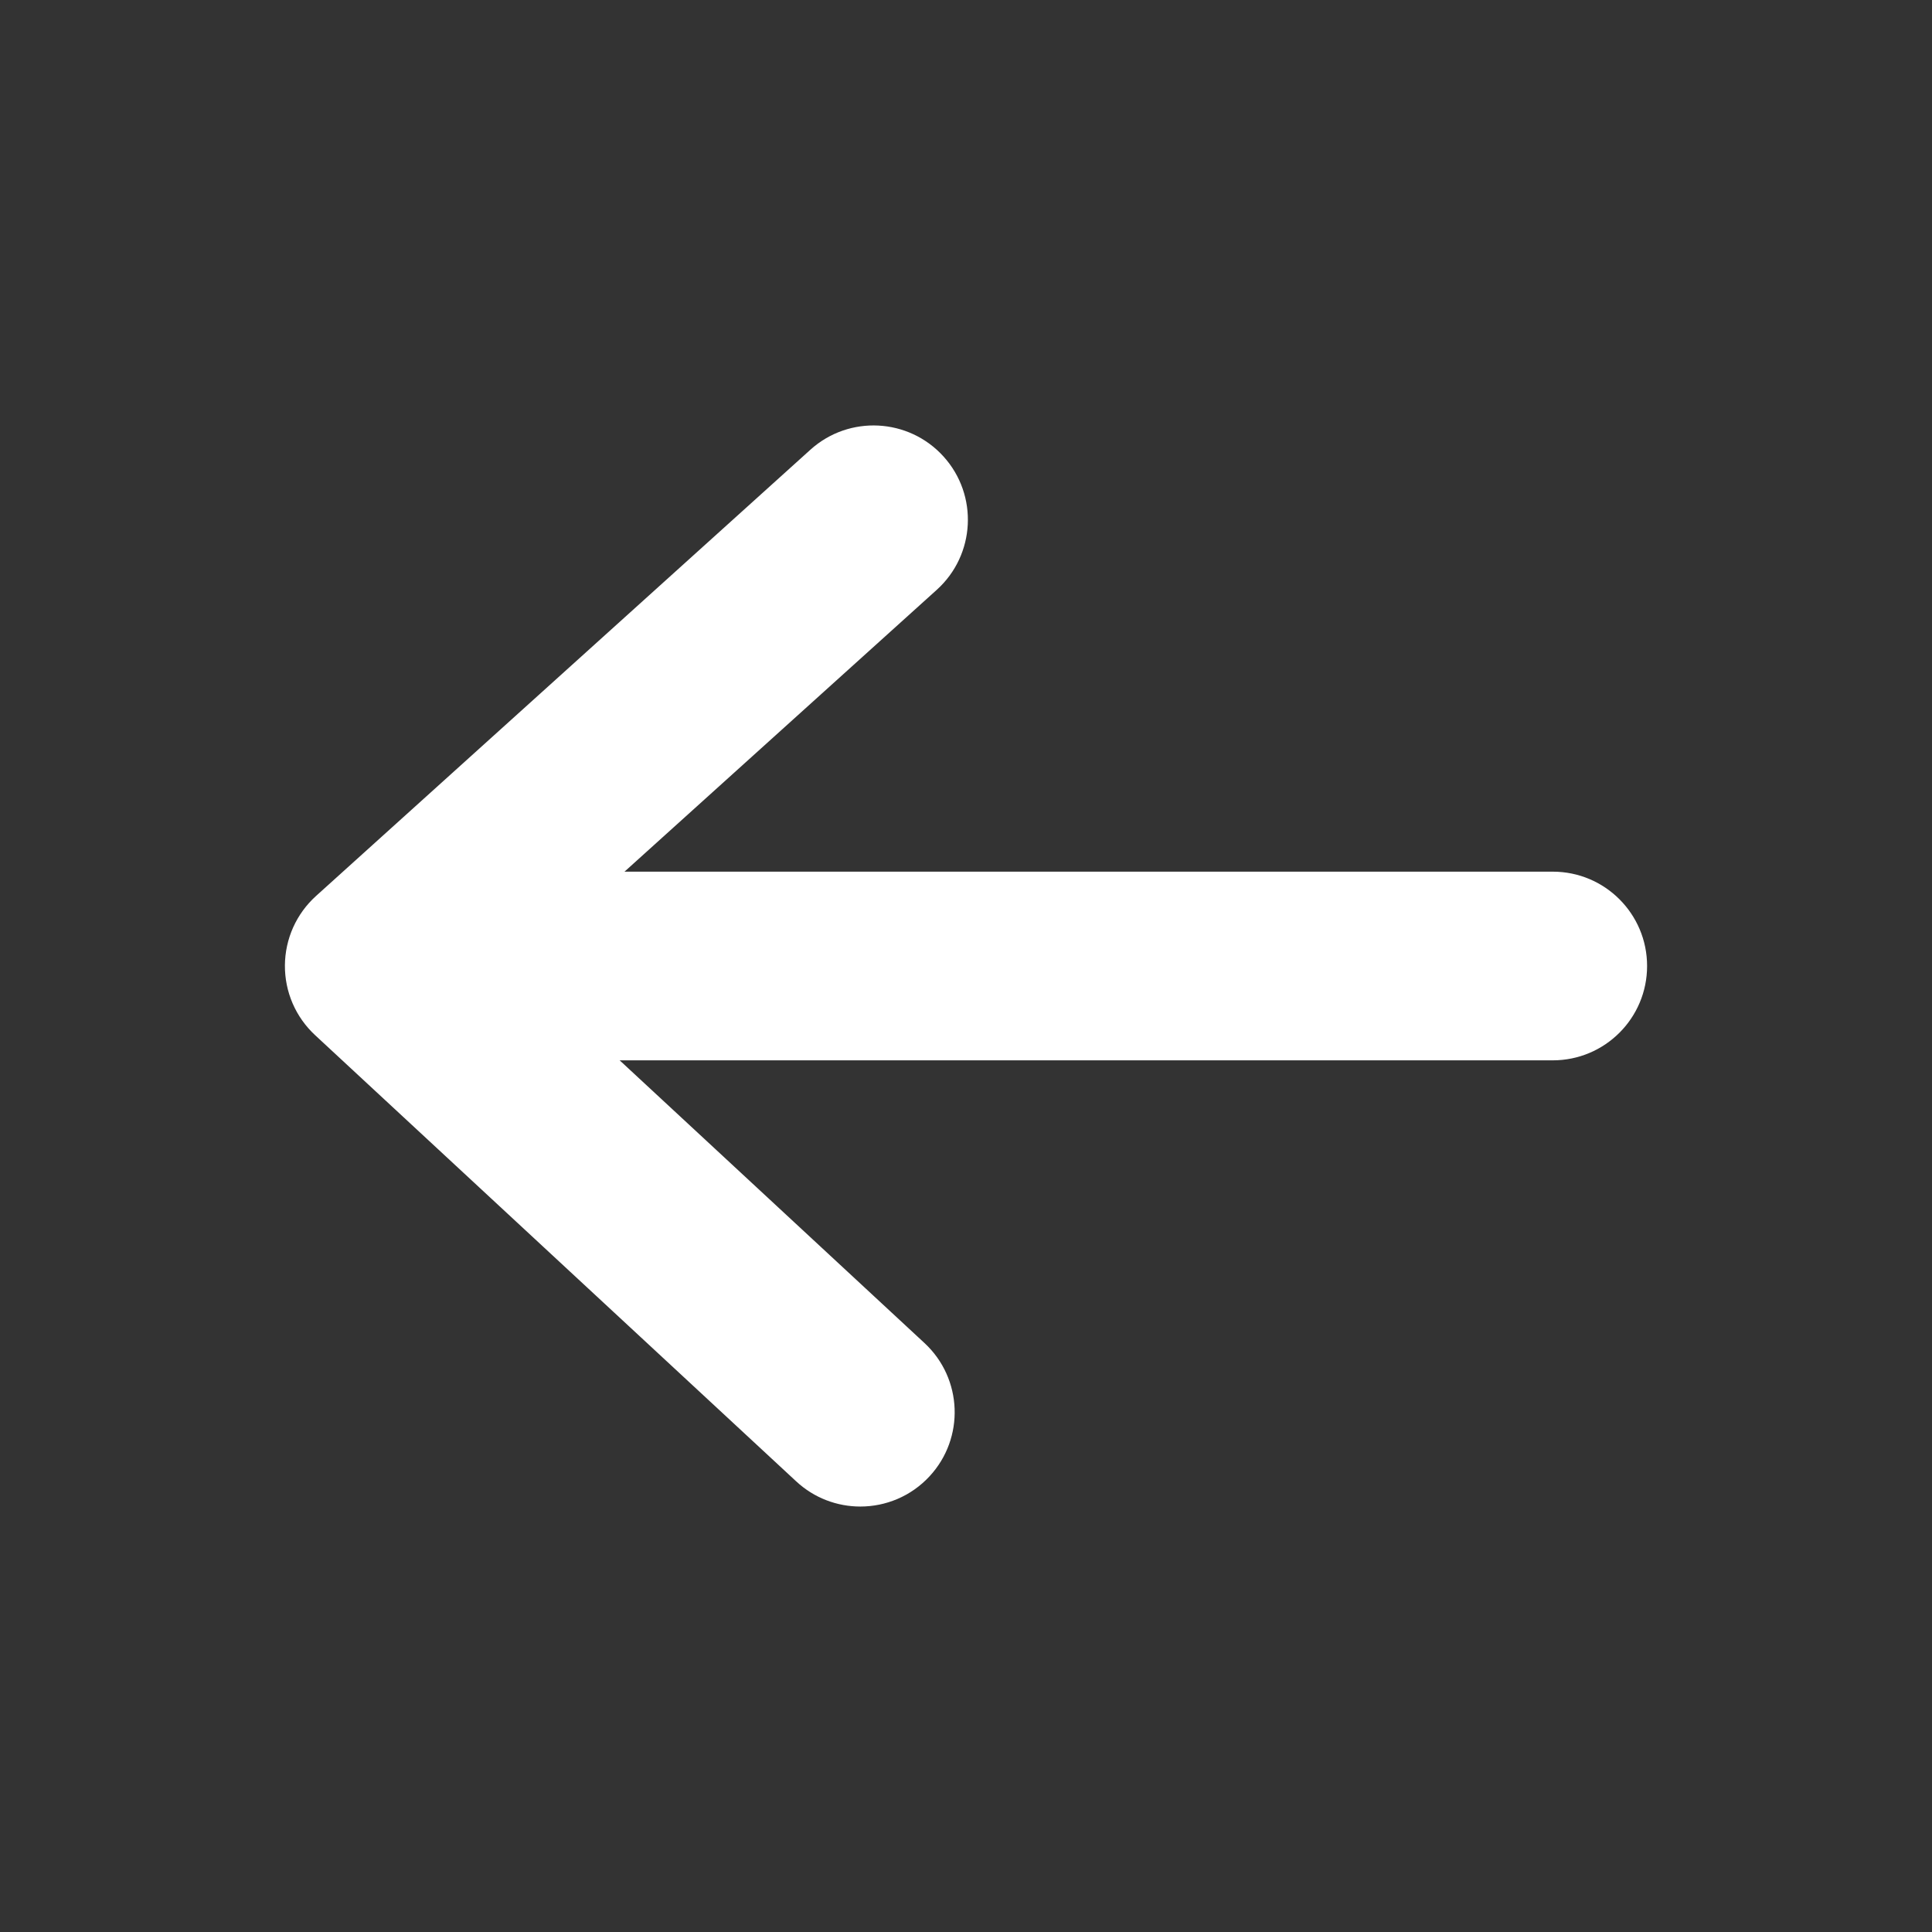 <svg width="64" height="64" viewBox="0 0 64 64" fill="none" xmlns="http://www.w3.org/2000/svg">
<rect x="0" y="0" width="64" height="64" fill="#333333" stroke="none"/>
<path d="M51.438 35.125H14.188C12.461 35.125 11.062 33.726 11.062 32C11.062 30.274 12.461 28.875 14.188 28.875H51.438C53.164 28.875 54.562 30.274 54.562 32C54.562 33.726 53.164 35.125 51.438 35.125Z" fill="white"/>
<path d="M28.499 49.906C27.739 49.906 26.976 49.63 26.375 49.072L10.438 34.291C10.12 33.996 9.866 33.638 9.694 33.24C9.522 32.842 9.435 32.413 9.438 31.979C9.441 31.545 9.534 31.117 9.711 30.721C9.889 30.325 10.147 29.971 10.469 29.68L26.844 14.899C28.125 13.742 30.101 13.844 31.258 15.125C32.414 16.406 32.312 18.383 31.031 19.539L17.191 32.031L30.625 44.49C31.89 45.664 31.965 47.641 30.791 48.906C30.175 49.57 29.339 49.906 28.499 49.906Z" fill="white"/>
</svg>

